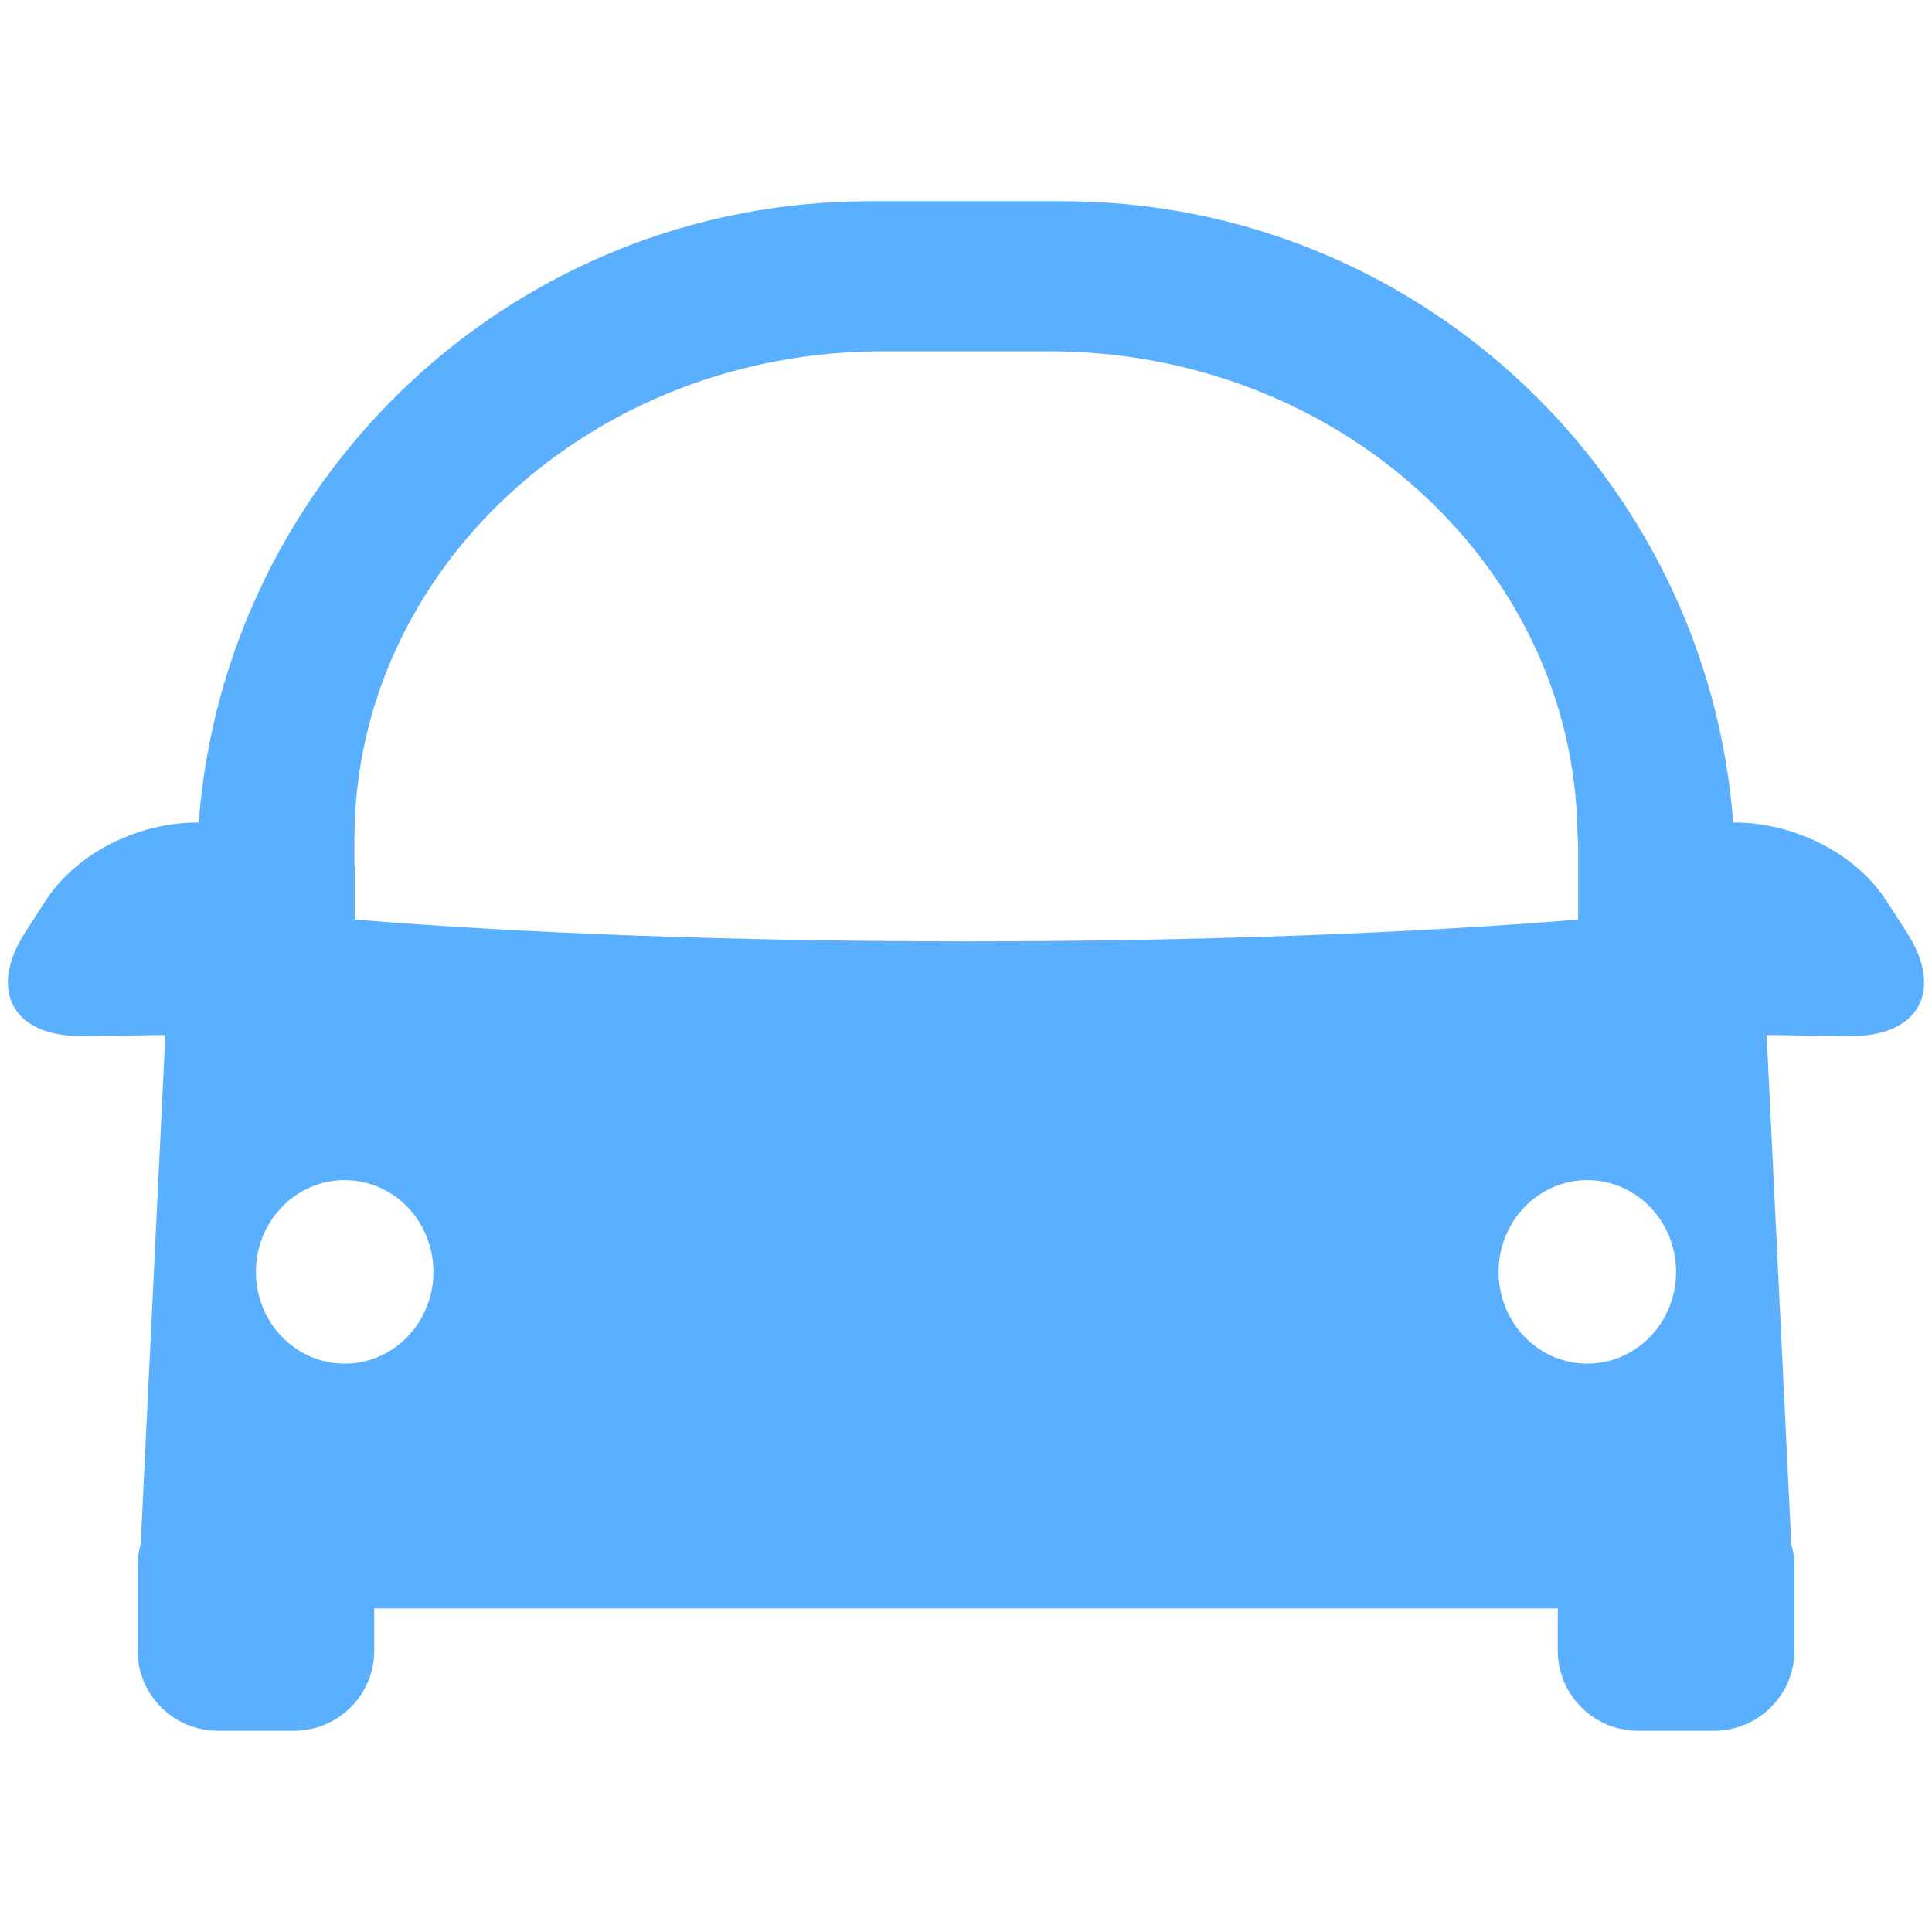<?xml version="1.0" encoding="UTF-8"?>
<svg width="24px" height="24px" viewBox="0 0 24 24" version="1.1" xmlns="http://www.w3.org/2000/svg" xmlns:xlink="http://www.w3.org/1999/xlink">
    <!-- Generator: Sketch 39 (31667) - http://www.bohemiancoding.com/sketch -->
    <title>Artboard</title>
    <desc>Created with Sketch.</desc>
    <defs></defs>
    <g id="首页/个人信息" stroke="none" stroke-width="1" fill="none" fill-rule="evenodd">
        <g id="Artboard" fill="#5BAFFF">
            <g id="我的车" transform="translate(0, 2)">
                <path d="M19.596,8.342 C19.547,5.032 16.627,2.364 13.032,2.364 L10.968,2.364 C7.341,2.364 4.403,5.078 4.403,8.426 L4.403,8.745 L4.408,8.745 L4.408,9.423 C6.456,9.592 9.108,9.694 12.006,9.694 C14.903,9.694 17.556,9.592 19.604,9.423 L19.604,8.554 C19.604,8.483 19.601,8.412 19.596,8.342 Z M2.468,8.218 C1.733,8.21 0.952,8.592 0.567,9.189 L0.316,9.577 C-0.158,10.31 0.166,10.883 1.03,10.871 L2.054,10.858 L1.748,17.18 C1.723,17.267 1.709,17.36 1.709,17.455 L1.709,18.505 C1.709,19.051 2.155,19.5 2.705,19.5 L3.654,19.5 C4.203,19.5 4.649,19.054 4.649,18.505 L4.649,17.98 L19.351,17.98 L19.351,18.505 C19.351,19.051 19.796,19.5 20.346,19.5 L21.295,19.5 C21.844,19.5 22.291,19.054 22.291,18.505 L22.291,17.455 C22.291,17.36 22.277,17.268 22.252,17.181 L21.946,10.858 L22.97,10.871 C23.834,10.883 24.158,10.31 23.684,9.577 L23.433,9.189 C23.048,8.592 22.267,8.21 21.531,8.218 C21.203,3.909 17.599,0.5 13.201,0.5 L10.799,0.5 C6.402,0.5 2.796,3.901 2.468,8.218 Z M19.718,14.94 C20.327,14.94 20.821,14.43 20.821,13.8 C20.821,13.17 20.327,12.66 19.718,12.66 C19.109,12.66 18.616,13.17 18.616,13.8 C18.616,14.43 19.109,14.94 19.718,14.94 Z M4.282,14.94 C4.891,14.94 5.384,14.43 5.384,13.8 C5.384,13.17 4.891,12.66 4.282,12.66 C3.673,12.66 3.179,13.17 3.179,13.8 C3.179,14.43 3.673,14.94 4.282,14.94 Z"></path>
            </g>
        </g>
    </g>
</svg>